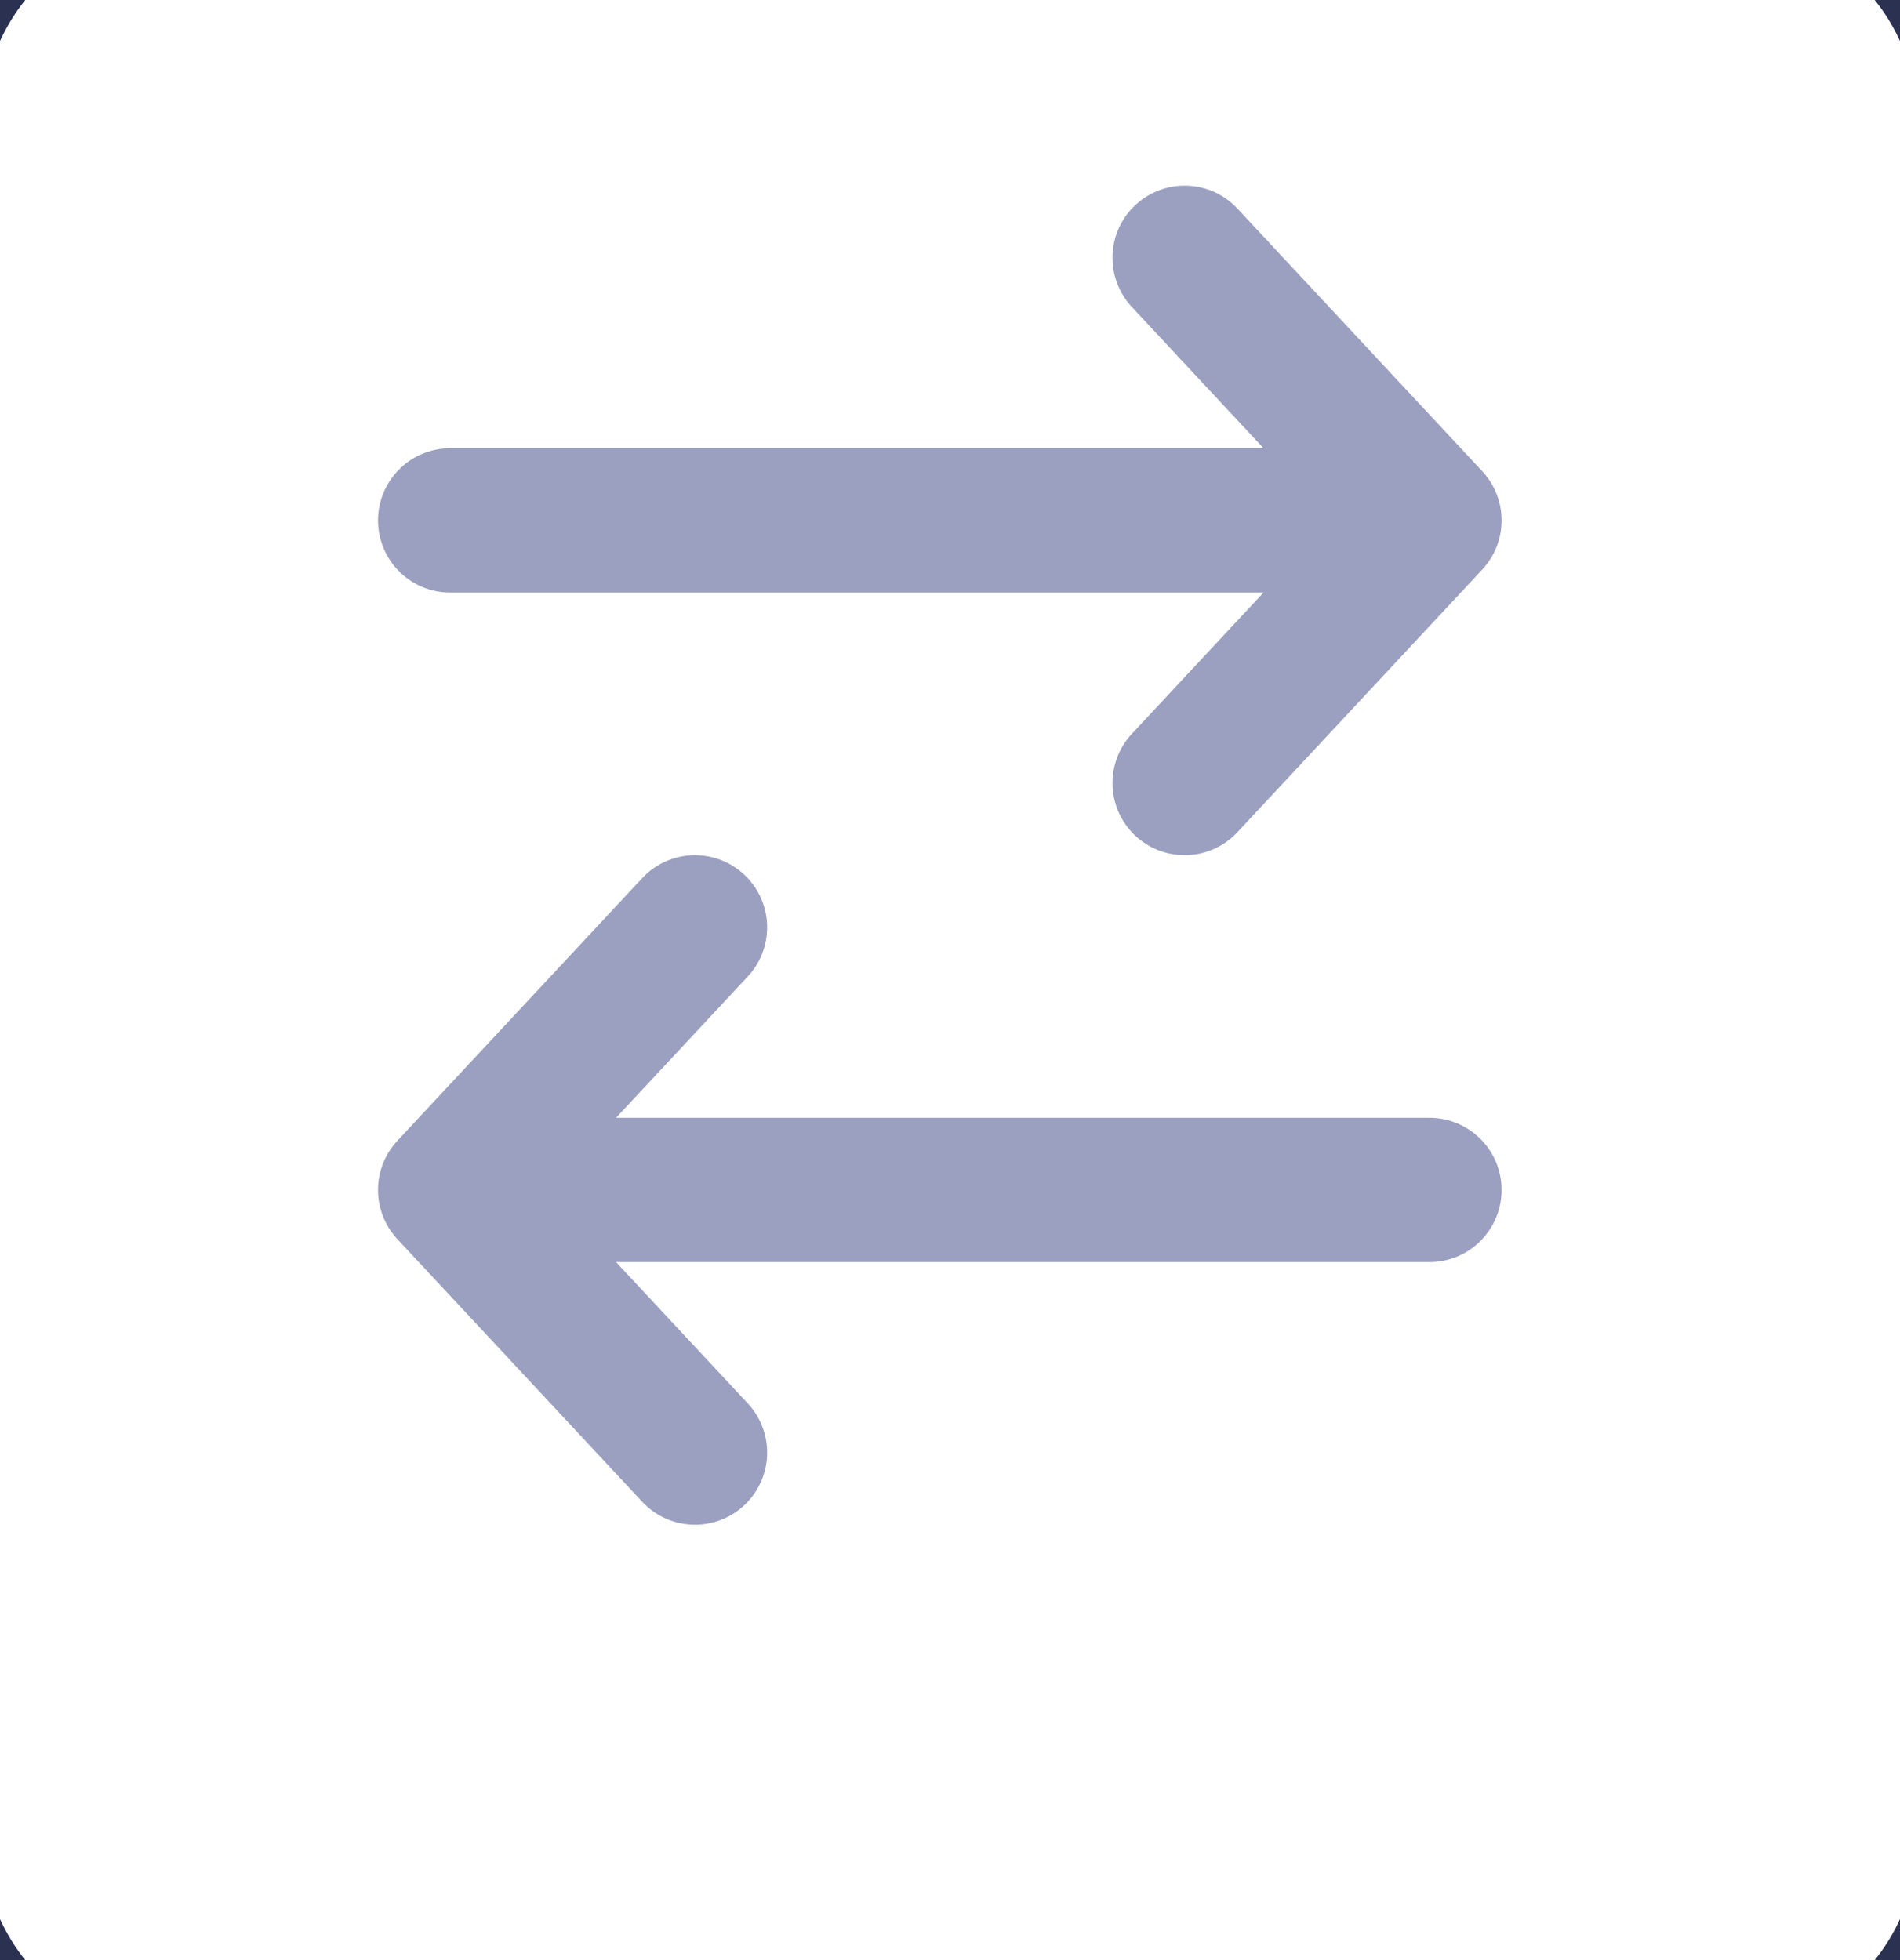 <svg width="158" height="163" viewBox="0 0 158 163" fill="none" xmlns="http://www.w3.org/2000/svg">
<g clip-path="url(#clip0_10184_40041)">
<mask id="mask0_10184_40041" style="mask-type:luminance" maskUnits="userSpaceOnUse" x="-95" y="-91" width="362" height="363">
<path d="M266.719 -90.556H-94.424V271.667H266.719V-90.556Z" fill="white"/>
</mask>
<g mask="url(#mask0_10184_40041)">
<path d="M12.835 -11.319C1.59 -11.319 -7.524 -1.542 -7.524 10.521V152.48C-7.524 164.543 1.59 174.32 12.835 174.32H145.165C156.41 174.32 165.524 164.543 165.524 152.48V10.521C165.524 -1.542 156.41 -11.319 145.165 -11.319H12.835Z" stroke="#2B3151" stroke-width="12"/>
<mask id="mask1_10184_40041" style="mask-type:alpha" maskUnits="userSpaceOnUse" x="-4" y="-17" width="166" height="197">
<path d="M19.97 -11.319C9.935 -11.319 1.807 -1.546 1.807 10.521V152.48C1.807 164.546 9.935 174.32 19.97 174.32H138.03C148.065 174.32 156.193 164.546 156.193 152.48V10.521C156.193 -1.546 148.065 -11.319 138.03 -11.319H19.97Z" fill="#FCFCFC"/>
<path d="M19.97 -11.319C9.938 -11.319 1.807 -1.542 1.807 10.521V152.48C1.807 164.543 9.938 174.32 19.97 174.32H138.03C148.062 174.32 156.193 164.543 156.193 152.48V10.521C156.193 -1.542 148.062 -11.319 138.03 -11.319H19.97Z" stroke="white" stroke-width="11.335"/>
</mask>
<g mask="url(#mask1_10184_40041)">
<mask id="mask2_10184_40041" style="mask-type:luminance" maskUnits="userSpaceOnUse" x="-120" y="-132" width="408" height="438">
<path d="M-119.496 -131.438H287.675V305.36H-119.496V-131.438Z" fill="white"/>
</mask>
<g mask="url(#mask2_10184_40041)">
<path d="M57.793 120.795L37.434 98.956M37.434 98.956L57.793 77.116M37.434 98.956H118.869" stroke="#9BA0C0" stroke-width="12" stroke-linecap="round" stroke-linejoin="round"/>
<path d="M98.51 65.116L118.869 43.276M118.869 43.276L98.51 21.436M118.869 43.276H37.434" stroke="#9BA0C0" stroke-width="12" stroke-linecap="round" stroke-linejoin="round"/>
</g>
</g>
</g>
</g>
<defs>
<clipPath id="clip0_10184_40041">
<rect width="158" height="163" fill="white"/>
</clipPath>
</defs>
</svg>
